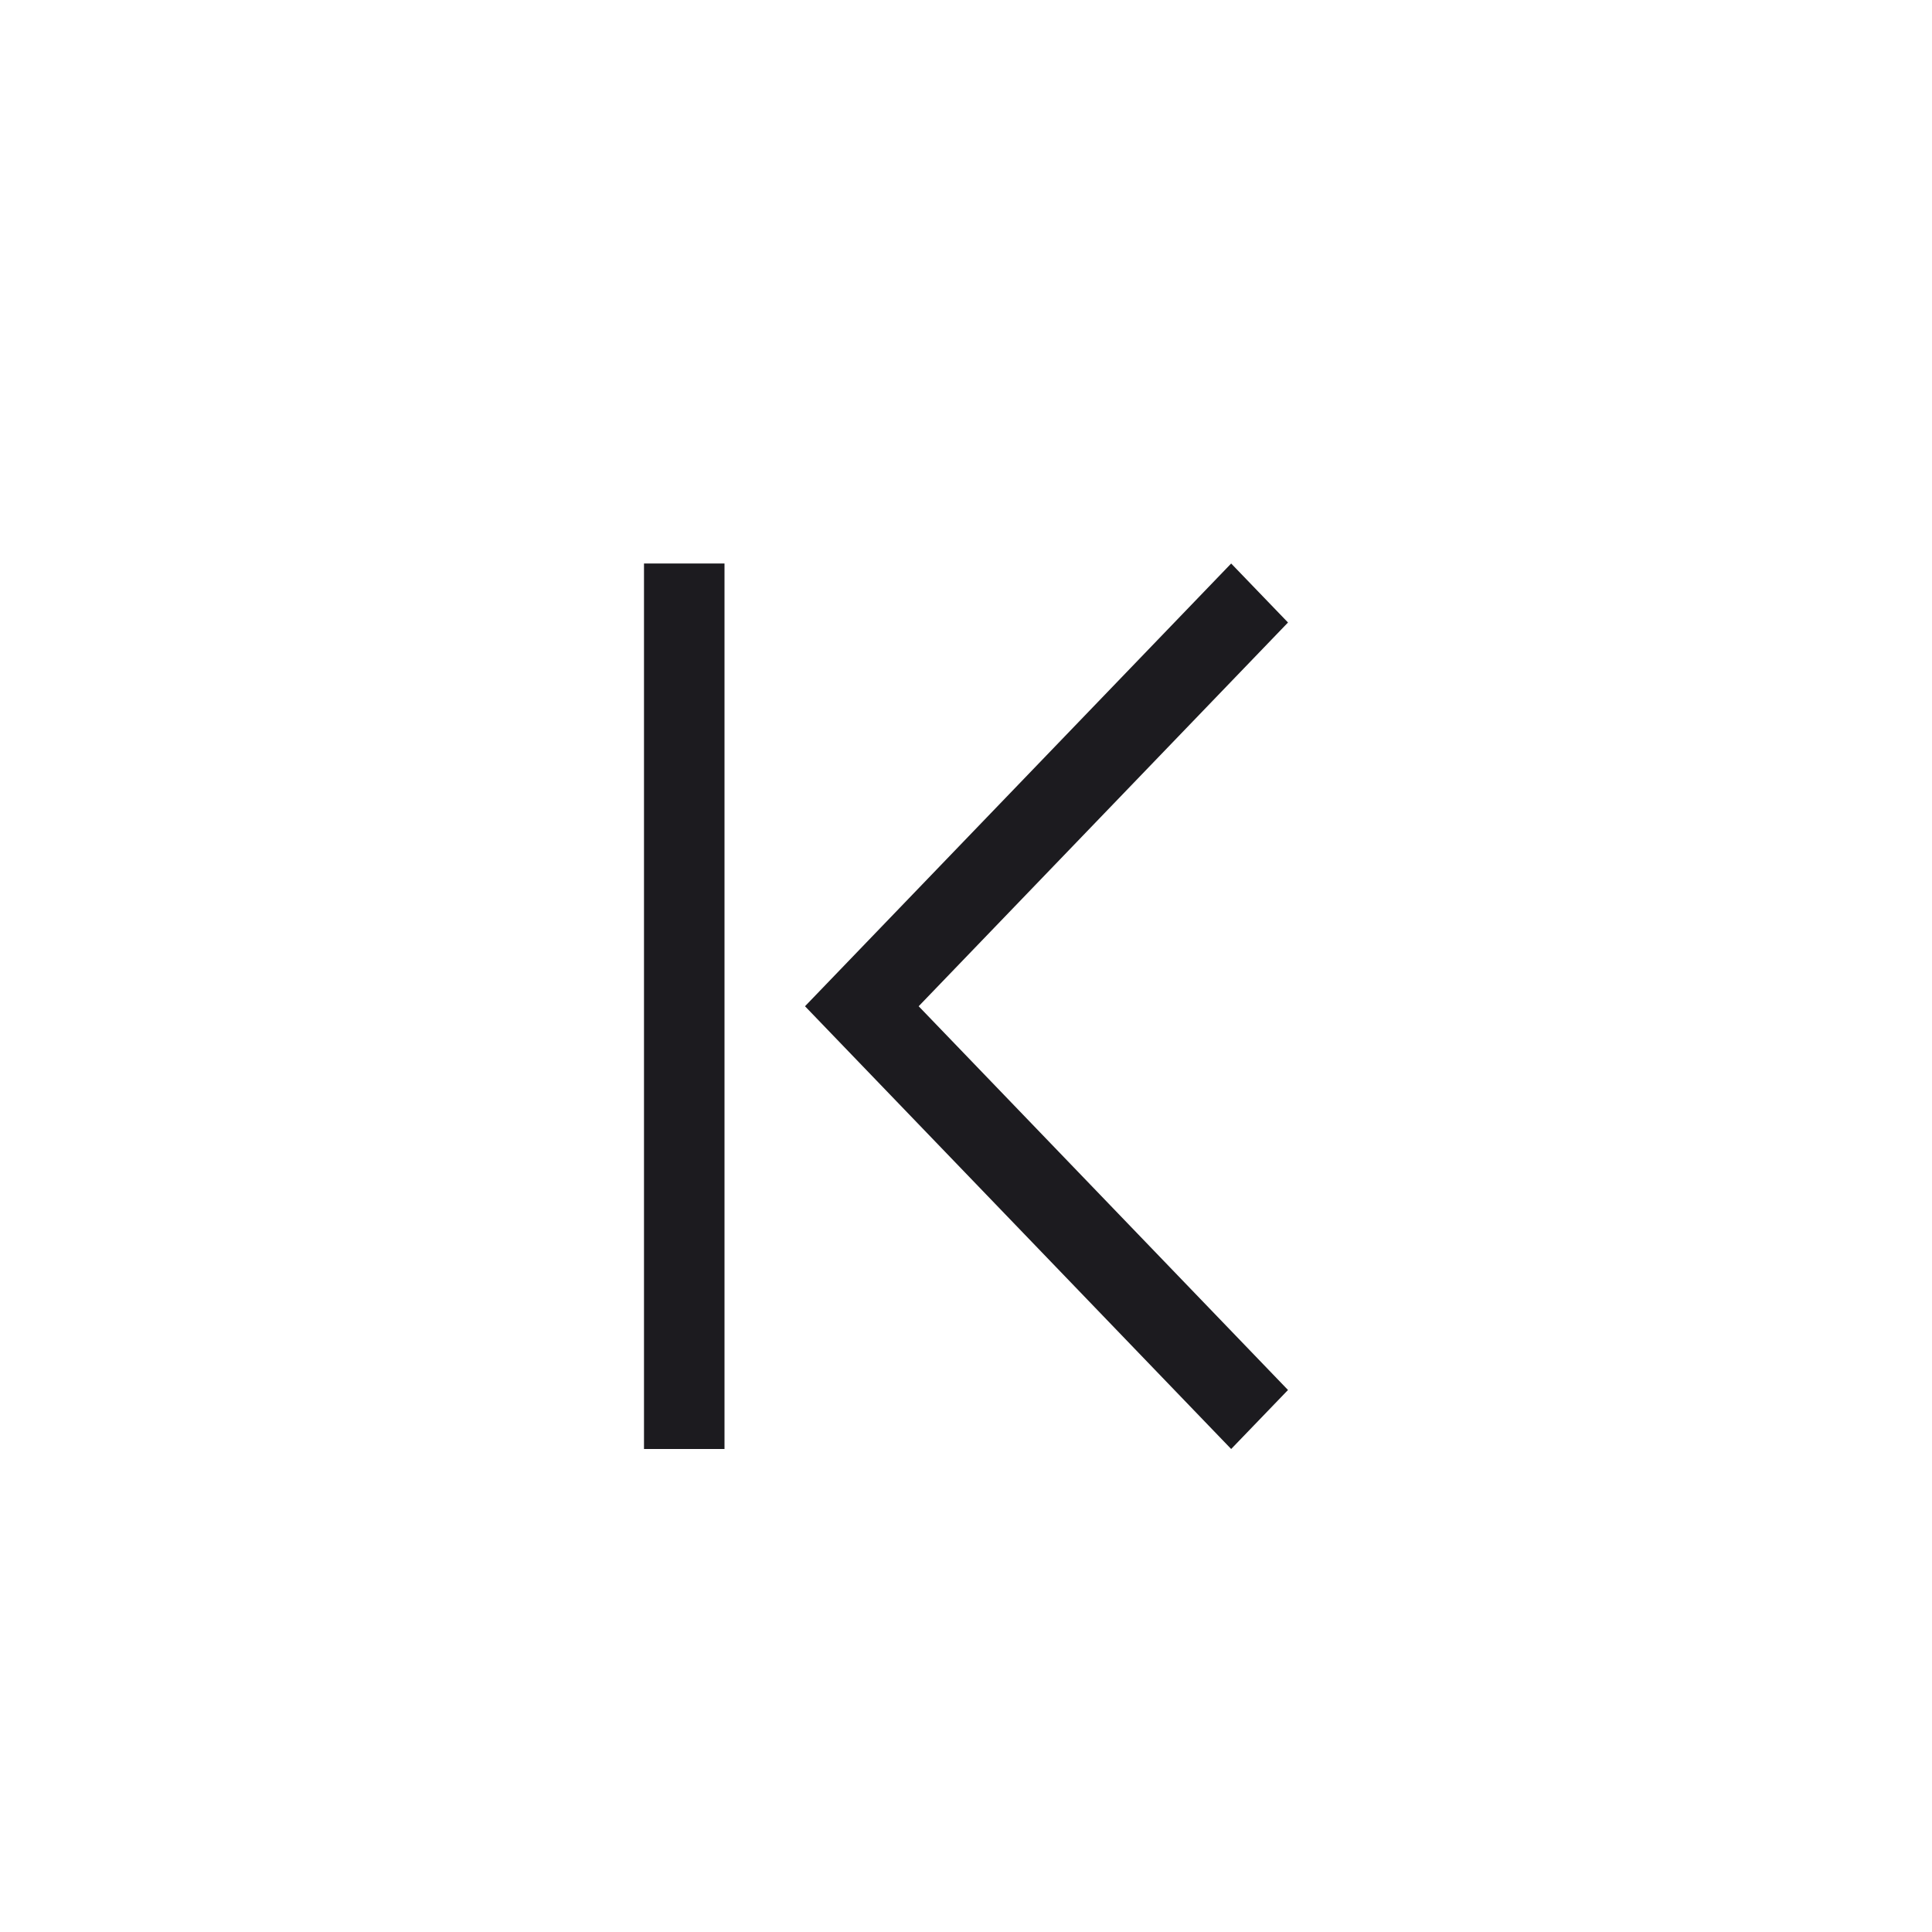<svg width="24" height="24" viewBox="0 0 24 24" fill="none" xmlns="http://www.w3.org/2000/svg">
<mask id="mask0_364_1685" style="mask-type:alpha" maskUnits="userSpaceOnUse" x="0" y="0" width="24" height="24">
<rect width="24" height="24" fill="#D9D9D9"/>
</mask>
<g mask="url(#mask0_364_1685)">
<path d="M15.294 18L10 12.5L15.294 7L16 7.733L11.412 12.5L16 17.267L15.294 18Z" fill="#1C1B1F"/>
<path d="M9 18L8 18L8 7L9 7L9 18Z" fill="#1C1B1F"/>
</g>
</svg>
